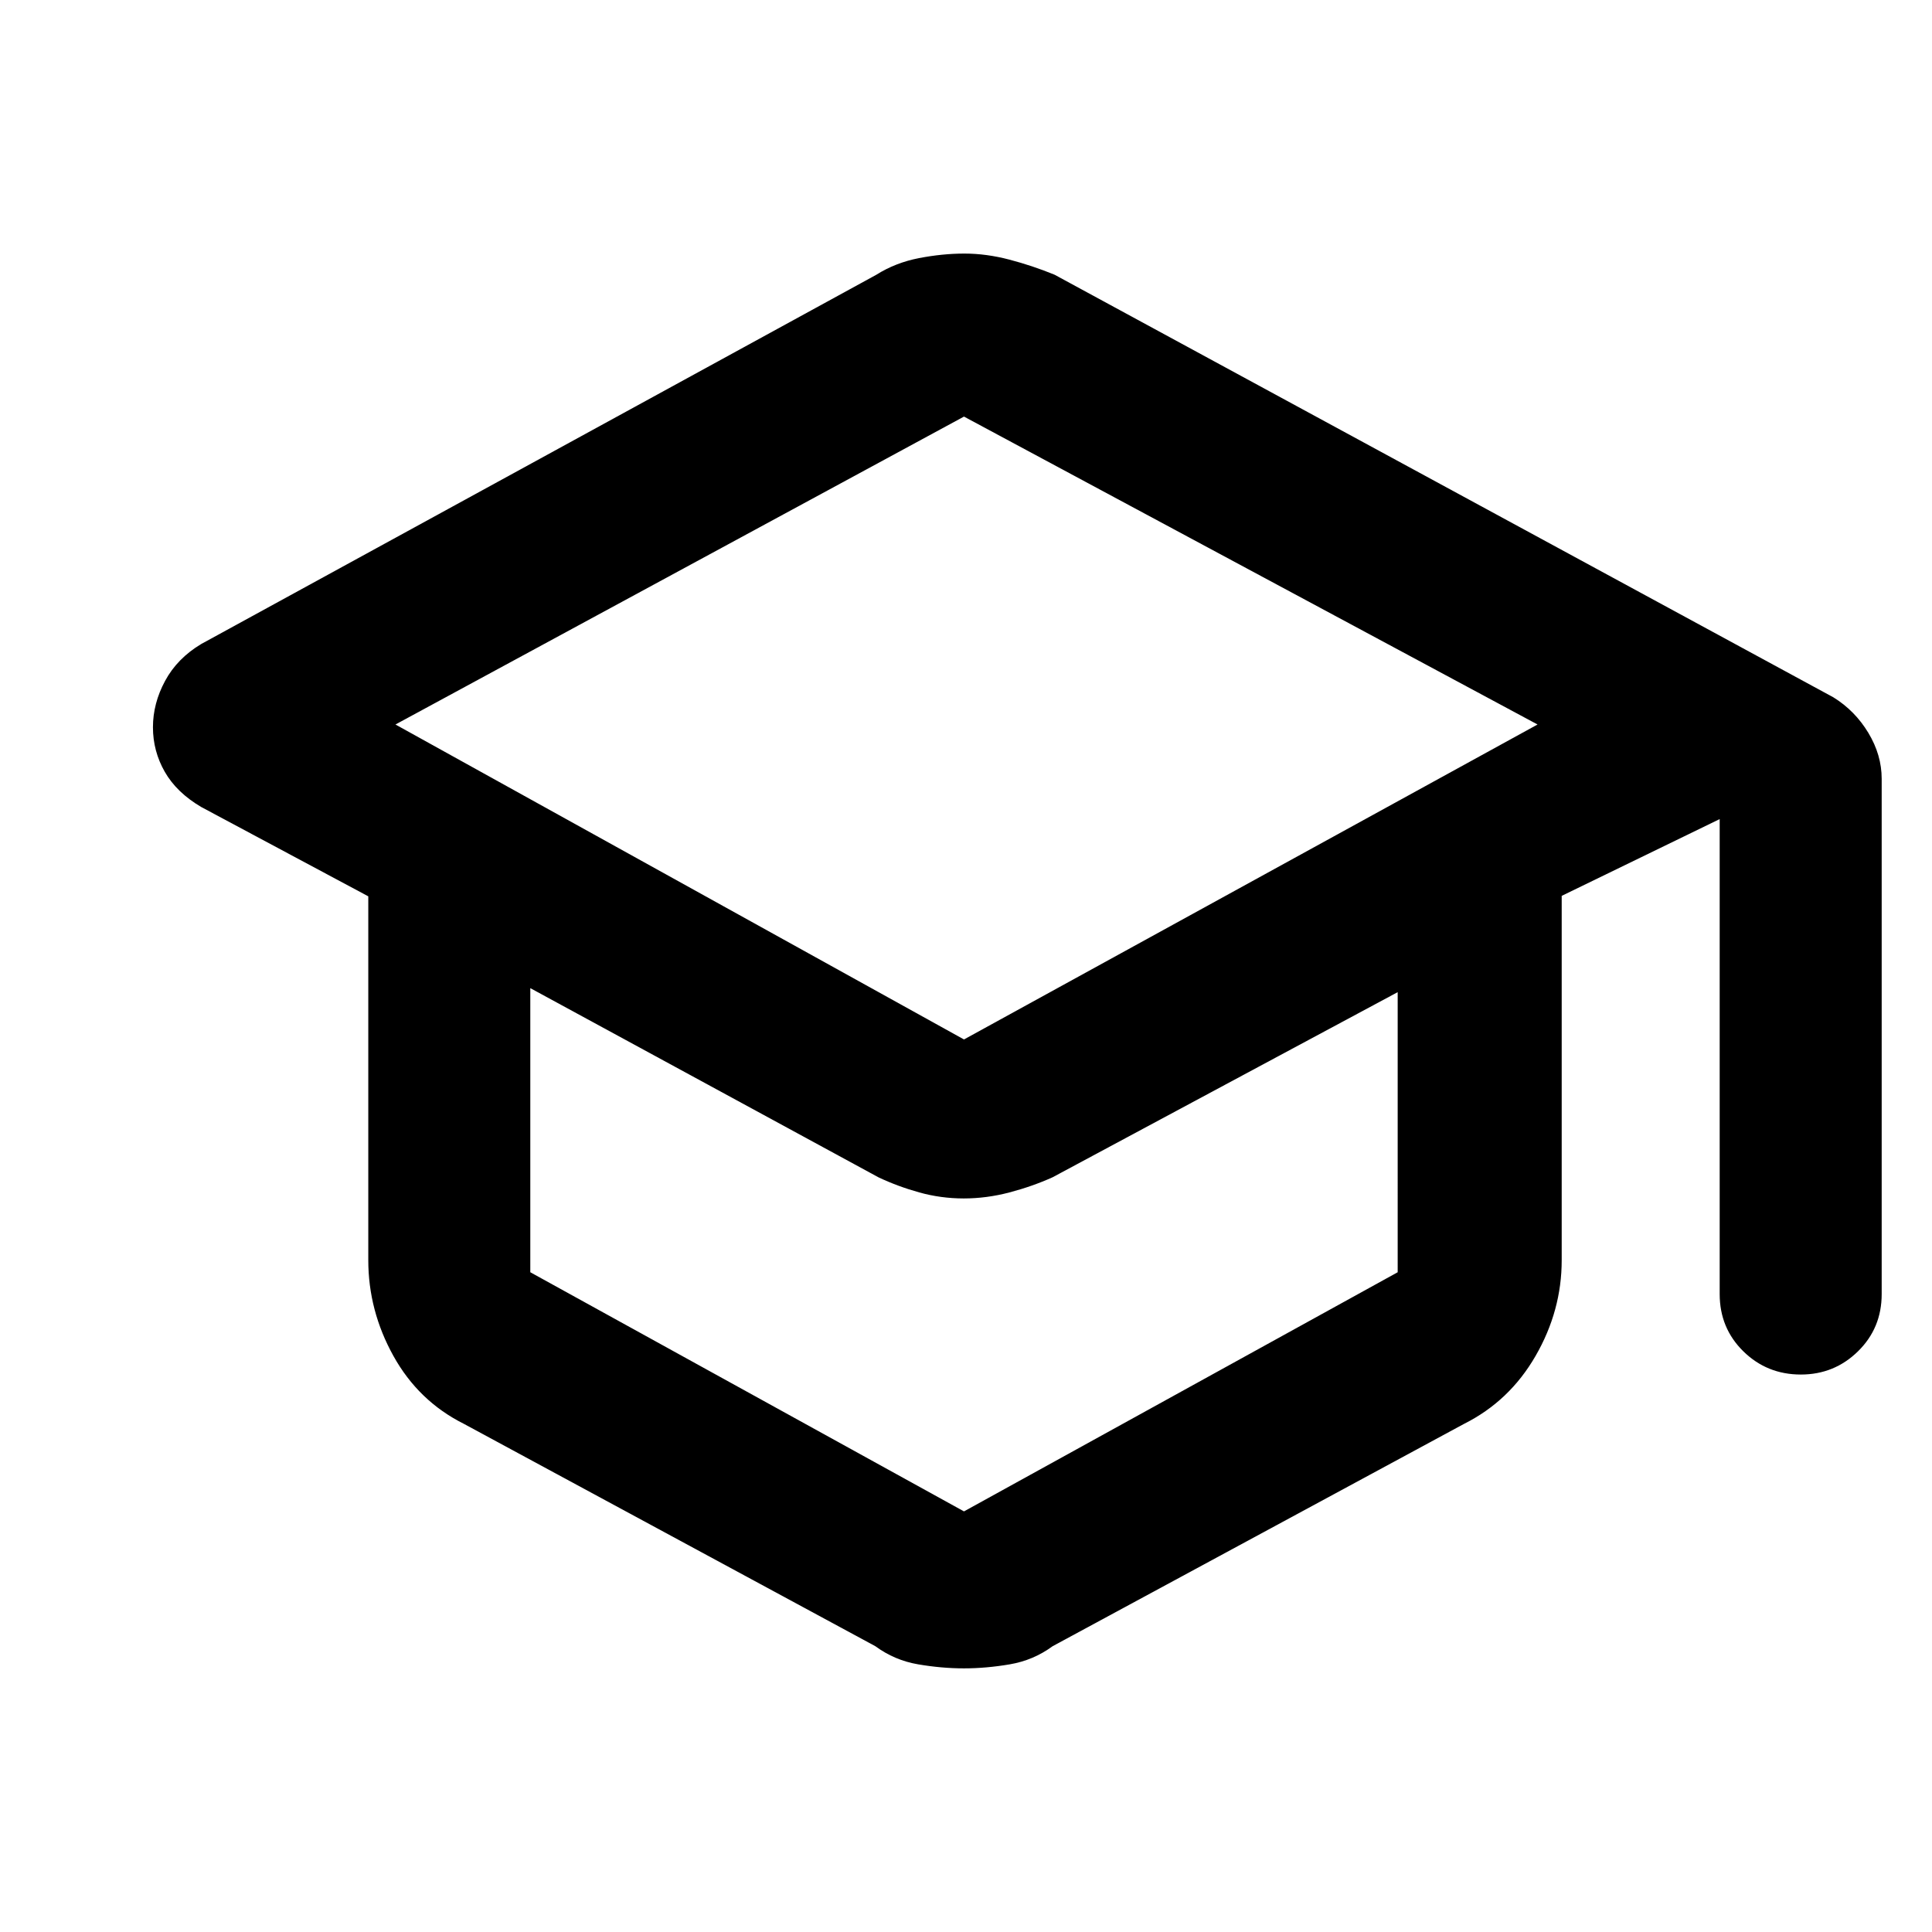 <svg xmlns="http://www.w3.org/2000/svg" height="48" viewBox="0 -960 960 960" width="48"><path d="M230.5-252.5q-22.57-11.3-35.04-33.79Q183-308.77 183-333.84v-180.78L100-559q-12.21-7.17-18.11-17.46Q76-586.75 76-598.63q0-11.88 6.04-23.05Q88.07-632.86 100-640l335.4-183.45q9.6-6.05 21.27-8.3 11.68-2.25 22.55-2.25 10.87 0 22.32 3 11.46 3 22.46 7.5l387 210q10.71 6.62 17.36 17.63 6.64 11 6.64 22.87v256q0 16.92-11.77 28.46Q911.47-277 894.83-277q-16.83 0-28.58-11.54T854.5-317v-236L776-514.85v181.04q0 25.04-12.96 47.52-12.97 22.49-35.54 33.79L523.06-142.02Q513.5-135 501.75-133q-11.74 2-22.79 2-11.05 0-22.75-2-11.71-2-21.27-9.02L230.5-252.5Zm248.5-191L764-600 479-753 196.5-600 479-443.5Zm0 234.5 215.5-118.83V-467L523-375q-10 4.5-21.37 7.5-11.38 3-22.75 3-11.38 0-22.13-3-10.75-3-20.25-7.5l-173-94v141.17L479-209Zm1.5-234.5Zm-1.5 120Zm0 0Z"/></svg>